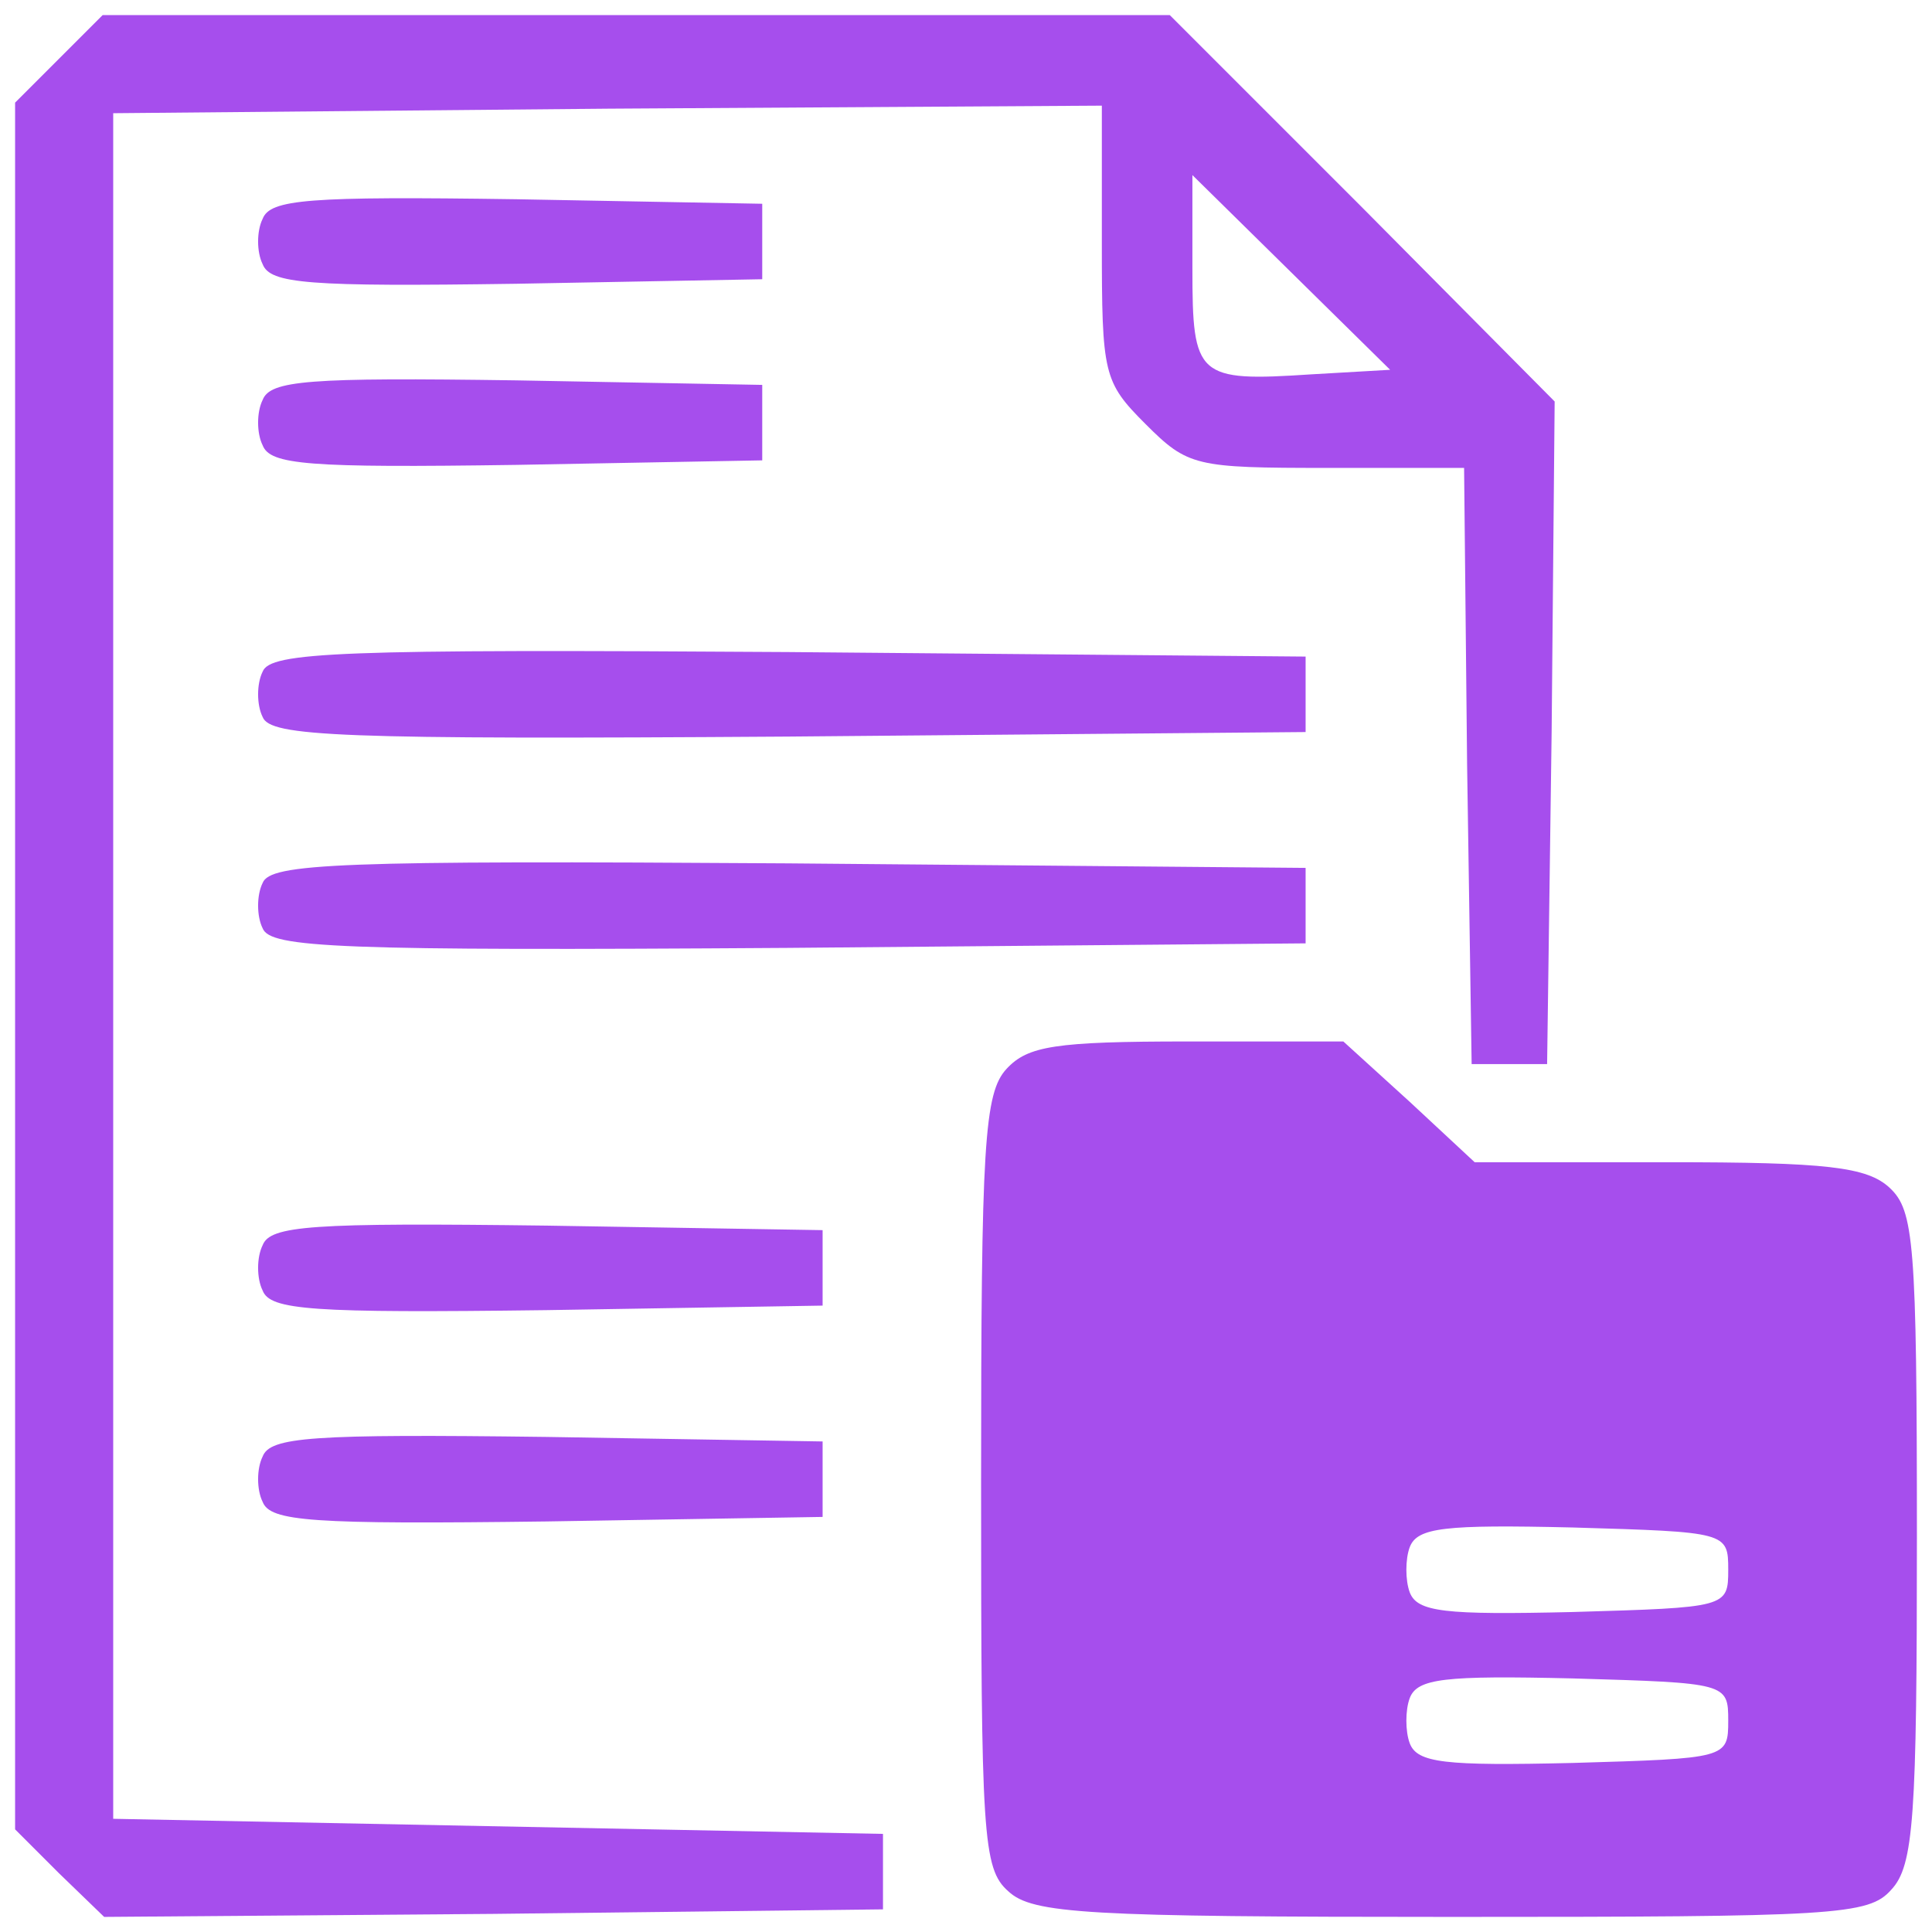 <svg version="1.0" xmlns="http://www.w3.org/2000/svg"
 width="18" height="18" viewBox="0 0 128 128"
 preserveAspectRatio="xMidYMid meet">

<g transform="translate(0,128) scale(0.1,-0.1)"
fill="#A64EED" stroke="none">
<path d="M39 1241 l-29 -29 0 -572 0 -572 29 -29 30 -29 258 2 258 3 0 25 0
25 -255 5 -255 5 0 565 0 565 328 3 327 2 0 -91 c0 -87 1 -92 29 -120 28 -28
33 -29 120 -29 l91 0 2 -197 3 -198 25 0 25 0 3 220 2 219 -127 128 -128 128
-353 0 -354 0 -29 -29z m830 -209 c-76 -5 -79 -2 -79 70 l0 62 65 -64 66 -65
-52 -3z"/>
<path d="M174 1135 c-4 -8 -4 -22 0 -30 5 -13 30 -15 168 -13 l163 3 0 25 0
25 -163 3 c-138 2 -163 0 -168 -13z"/>
<path d="M174 1015 c-4 -8 -4 -22 0 -30 5 -13 30 -15 168 -13 l163 3 0 25 0
25 -163 3 c-138 2 -163 0 -168 -13z"/>
<path d="M174 835 c-4 -8 -4 -22 0 -30 5 -13 50 -15 348 -13 l343 3 0 25 0 25
-343 3 c-298 2 -343 0 -348 -13z"/>
<path d="M174 695 c-4 -8 -4 -22 0 -30 5 -13 50 -15 348 -13 l343 3 0 25 0 25
-343 3 c-298 2 -343 0 -348 -13z"/>
<path d="M667 572 c-15 -16 -17 -50 -17 -274 0 -234 1 -256 18 -271 16 -15 52
-17 294 -17 254 0 276 1 291 18 15 16 17 48 17 234 0 195 -2 216 -18 231 -15
14 -42 17 -147 17 l-128 0 -43 40 -44 40 -103 0 c-88 0 -106 -3 -120 -18z
m478 -332 c0 -25 -1 -25 -103 -28 -85 -2 -103 0 -108 13 -3 8 -3 22 0 30 5 13
23 15 108 13 102 -3 103 -3 103 -28z m0 -100 c0 -25 -1 -25 -103 -28 -85 -2
-103 0 -108 13 -3 8 -3 22 0 30 5 13 23 15 108 13 102 -3 103 -3 103 -28z"/>
<path d="M174 455 c-4 -8 -4 -22 0 -30 5 -13 32 -15 188 -13 l183 3 0 25 0 25
-183 3 c-156 2 -183 0 -188 -13z"/>
<path d="M174 315 c-4 -8 -4 -22 0 -30 5 -13 32 -15 188 -13 l183 3 0 25 0 25
-183 3 c-156 2 -183 0 -188 -13z"/>
</g>
</svg>
